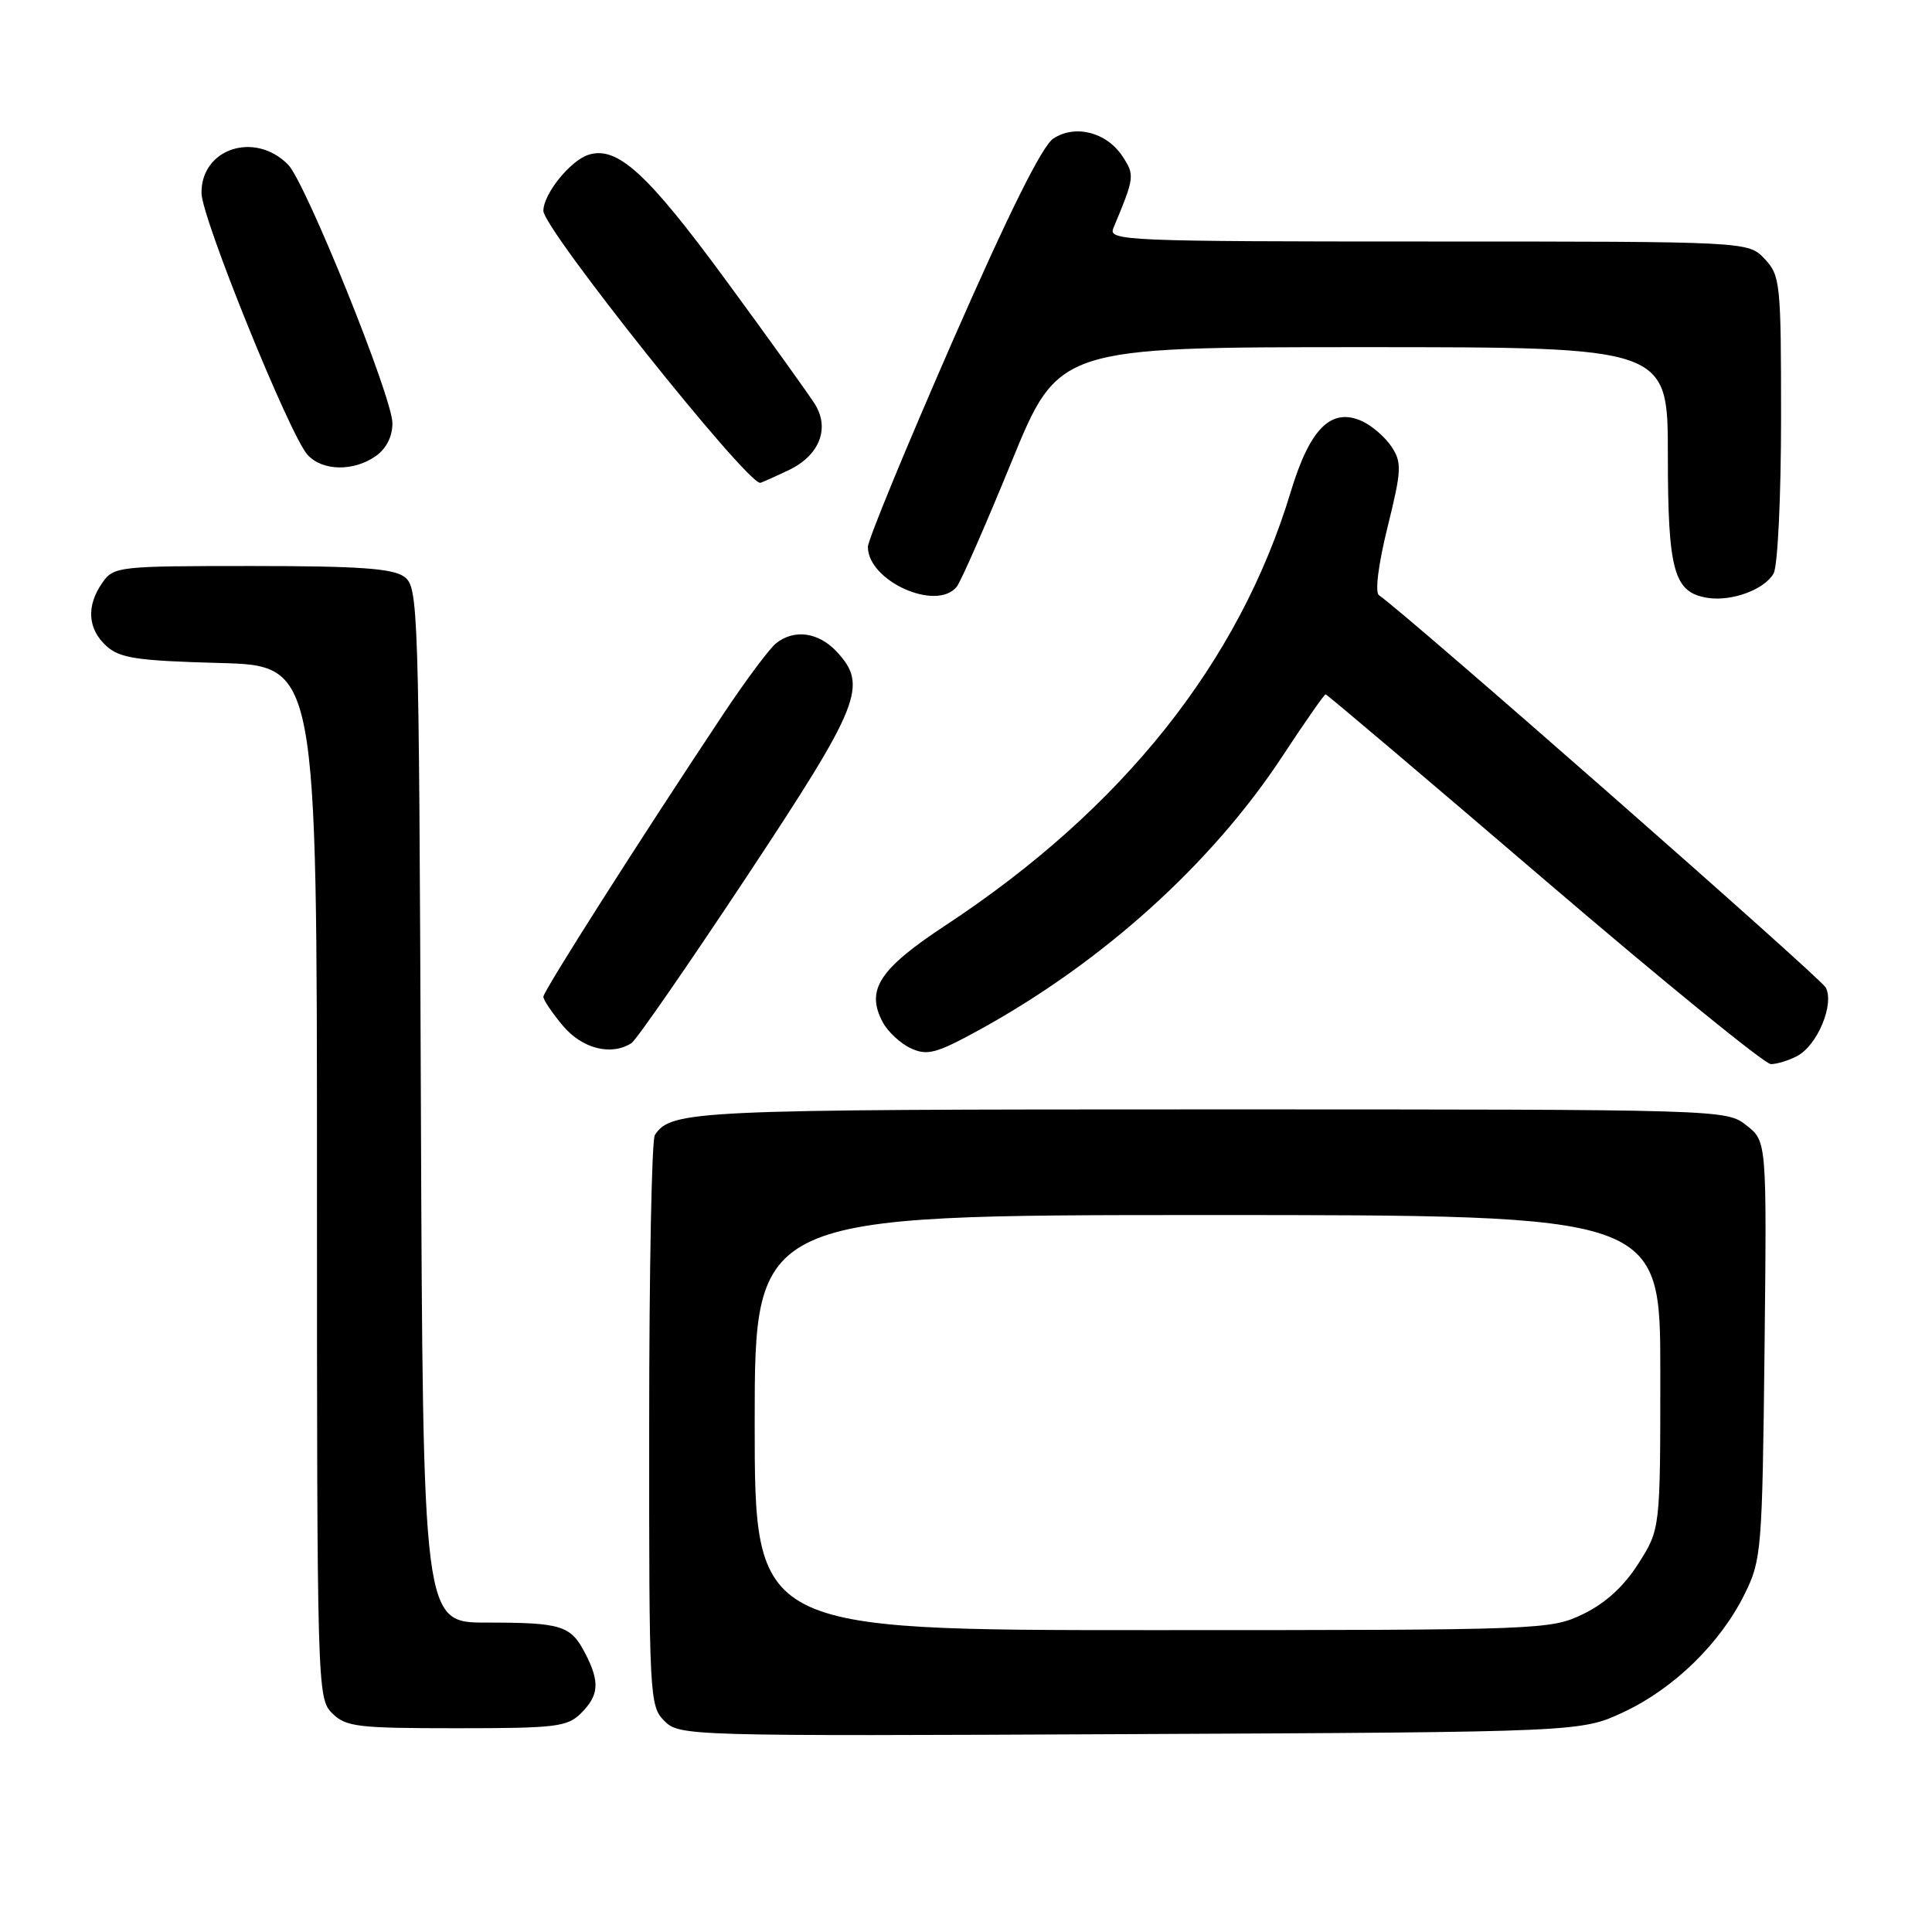 <?xml version="1.0" encoding="UTF-8" standalone="no"?>
<!DOCTYPE svg PUBLIC "-//W3C//DTD SVG 1.1//EN" "http://www.w3.org/Graphics/SVG/1.1/DTD/svg11.dtd" >
<svg xmlns="http://www.w3.org/2000/svg" xmlns:xlink="http://www.w3.org/1999/xlink" version="1.1" viewBox="0 0 256 256">
 <g >
 <path fill="currentColor"
d=" M 215.16 226.85 C 221.83 223.72 227.97 217.72 231.19 211.19 C 233.41 206.69 233.51 205.40 233.81 178.87 C 234.11 151.24 234.11 151.24 231.42 149.12 C 228.74 147.01 228.48 147.00 160.30 147.00 C 91.72 147.00 88.95 147.13 86.77 150.40 C 86.36 151.00 86.02 168.26 86.02 188.75 C 86.00 224.86 86.06 226.06 88.03 228.03 C 90.03 230.03 90.91 230.06 149.78 229.78 C 209.50 229.50 209.50 229.50 215.16 226.85 Z  M 77.00 227.00 C 79.38 224.62 79.50 222.87 77.54 219.07 C 75.62 215.37 74.42 215.00 64.44 215.00 C 56.04 215.00 56.04 215.00 55.77 146.42 C 55.51 79.85 55.44 77.80 53.56 76.42 C 52.05 75.32 47.55 75.00 33.37 75.00 C 15.64 75.00 15.07 75.06 13.56 77.22 C 11.41 80.29 11.61 83.34 14.10 85.60 C 15.89 87.22 18.13 87.55 29.10 87.85 C 42.00 88.20 42.00 88.20 42.00 156.60 C 42.00 223.67 42.04 225.04 44.00 227.00 C 45.82 228.82 47.33 229.00 60.50 229.00 C 73.67 229.00 75.18 228.82 77.00 227.00 Z  M 238.15 139.92 C 240.83 138.49 243.09 133.04 241.92 130.85 C 241.20 129.51 186.18 81.20 182.72 78.87 C 182.17 78.51 182.63 74.81 183.85 69.88 C 185.72 62.33 185.77 61.30 184.40 59.21 C 183.57 57.95 181.81 56.42 180.49 55.81 C 176.40 53.95 173.57 56.75 171.02 65.20 C 164.20 87.76 148.75 107.16 125.32 122.59 C 116.47 128.42 114.68 131.17 116.98 135.47 C 117.66 136.74 119.35 138.29 120.72 138.92 C 122.89 139.91 124.09 139.58 129.81 136.44 C 146.13 127.47 160.58 114.42 169.91 100.23 C 172.89 95.70 175.47 92.00 175.65 92.00 C 175.82 92.00 188.84 103.03 204.57 116.50 C 220.30 129.97 233.84 141.00 234.65 141.00 C 235.47 141.00 237.04 140.51 238.15 139.92 Z  M 83.66 138.23 C 84.30 137.83 91.16 127.91 98.91 116.21 C 114.07 93.30 115.06 90.82 110.83 86.31 C 108.42 83.76 105.22 83.33 102.82 85.25 C 101.96 85.94 98.85 90.10 95.92 94.50 C 84.98 110.94 72.00 131.32 72.00 132.07 C 72.00 132.50 73.17 134.23 74.59 135.92 C 77.14 138.96 80.98 139.93 83.66 138.23 Z  M 235.02 75.96 C 235.56 74.95 236.00 65.70 236.00 55.38 C 236.00 37.50 235.90 36.52 233.83 34.31 C 231.65 32.00 231.65 32.00 189.22 32.00 C 149.20 32.00 146.83 31.90 147.52 30.25 C 150.35 23.46 150.38 23.23 148.74 20.72 C 146.64 17.52 142.48 16.45 139.57 18.36 C 138.08 19.34 133.63 28.30 126.17 45.33 C 120.03 59.36 115.00 71.57 115.00 72.46 C 115.00 76.99 124.08 81.07 126.77 77.75 C 127.32 77.06 130.58 69.64 134.01 61.25 C 140.25 46.00 140.25 46.00 180.62 46.00 C 221.00 46.00 221.00 46.00 221.00 60.28 C 221.00 75.67 221.79 78.51 226.26 79.22 C 229.47 79.73 233.88 78.09 235.02 75.96 Z  M 104.50 62.30 C 108.55 60.37 109.98 56.82 108.01 53.60 C 107.30 52.44 102.01 45.07 96.25 37.22 C 85.78 22.94 81.79 19.30 77.98 20.51 C 75.57 21.27 72.00 25.71 72.00 27.94 C 72.00 30.31 98.72 63.84 100.72 63.98 C 100.83 63.99 102.54 63.23 104.50 62.30 Z  M 49.78 60.44 C 51.18 59.46 52.00 57.85 52.00 56.08 C 52.00 52.66 40.50 24.17 38.17 21.81 C 33.75 17.34 26.63 19.69 26.70 25.59 C 26.73 28.90 38.36 57.59 40.74 60.25 C 42.68 62.42 46.83 62.51 49.78 60.44 Z  M 100.00 188.50 C 100.00 161.00 100.00 161.00 160.00 161.00 C 220.00 161.00 220.00 161.00 220.00 181.80 C 220.00 202.61 220.00 202.61 217.11 207.16 C 215.19 210.19 212.74 212.43 209.80 213.86 C 205.44 215.96 204.51 216.00 152.68 216.00 C 100.00 216.00 100.00 216.00 100.00 188.50 Z "/>
</g>
</svg>